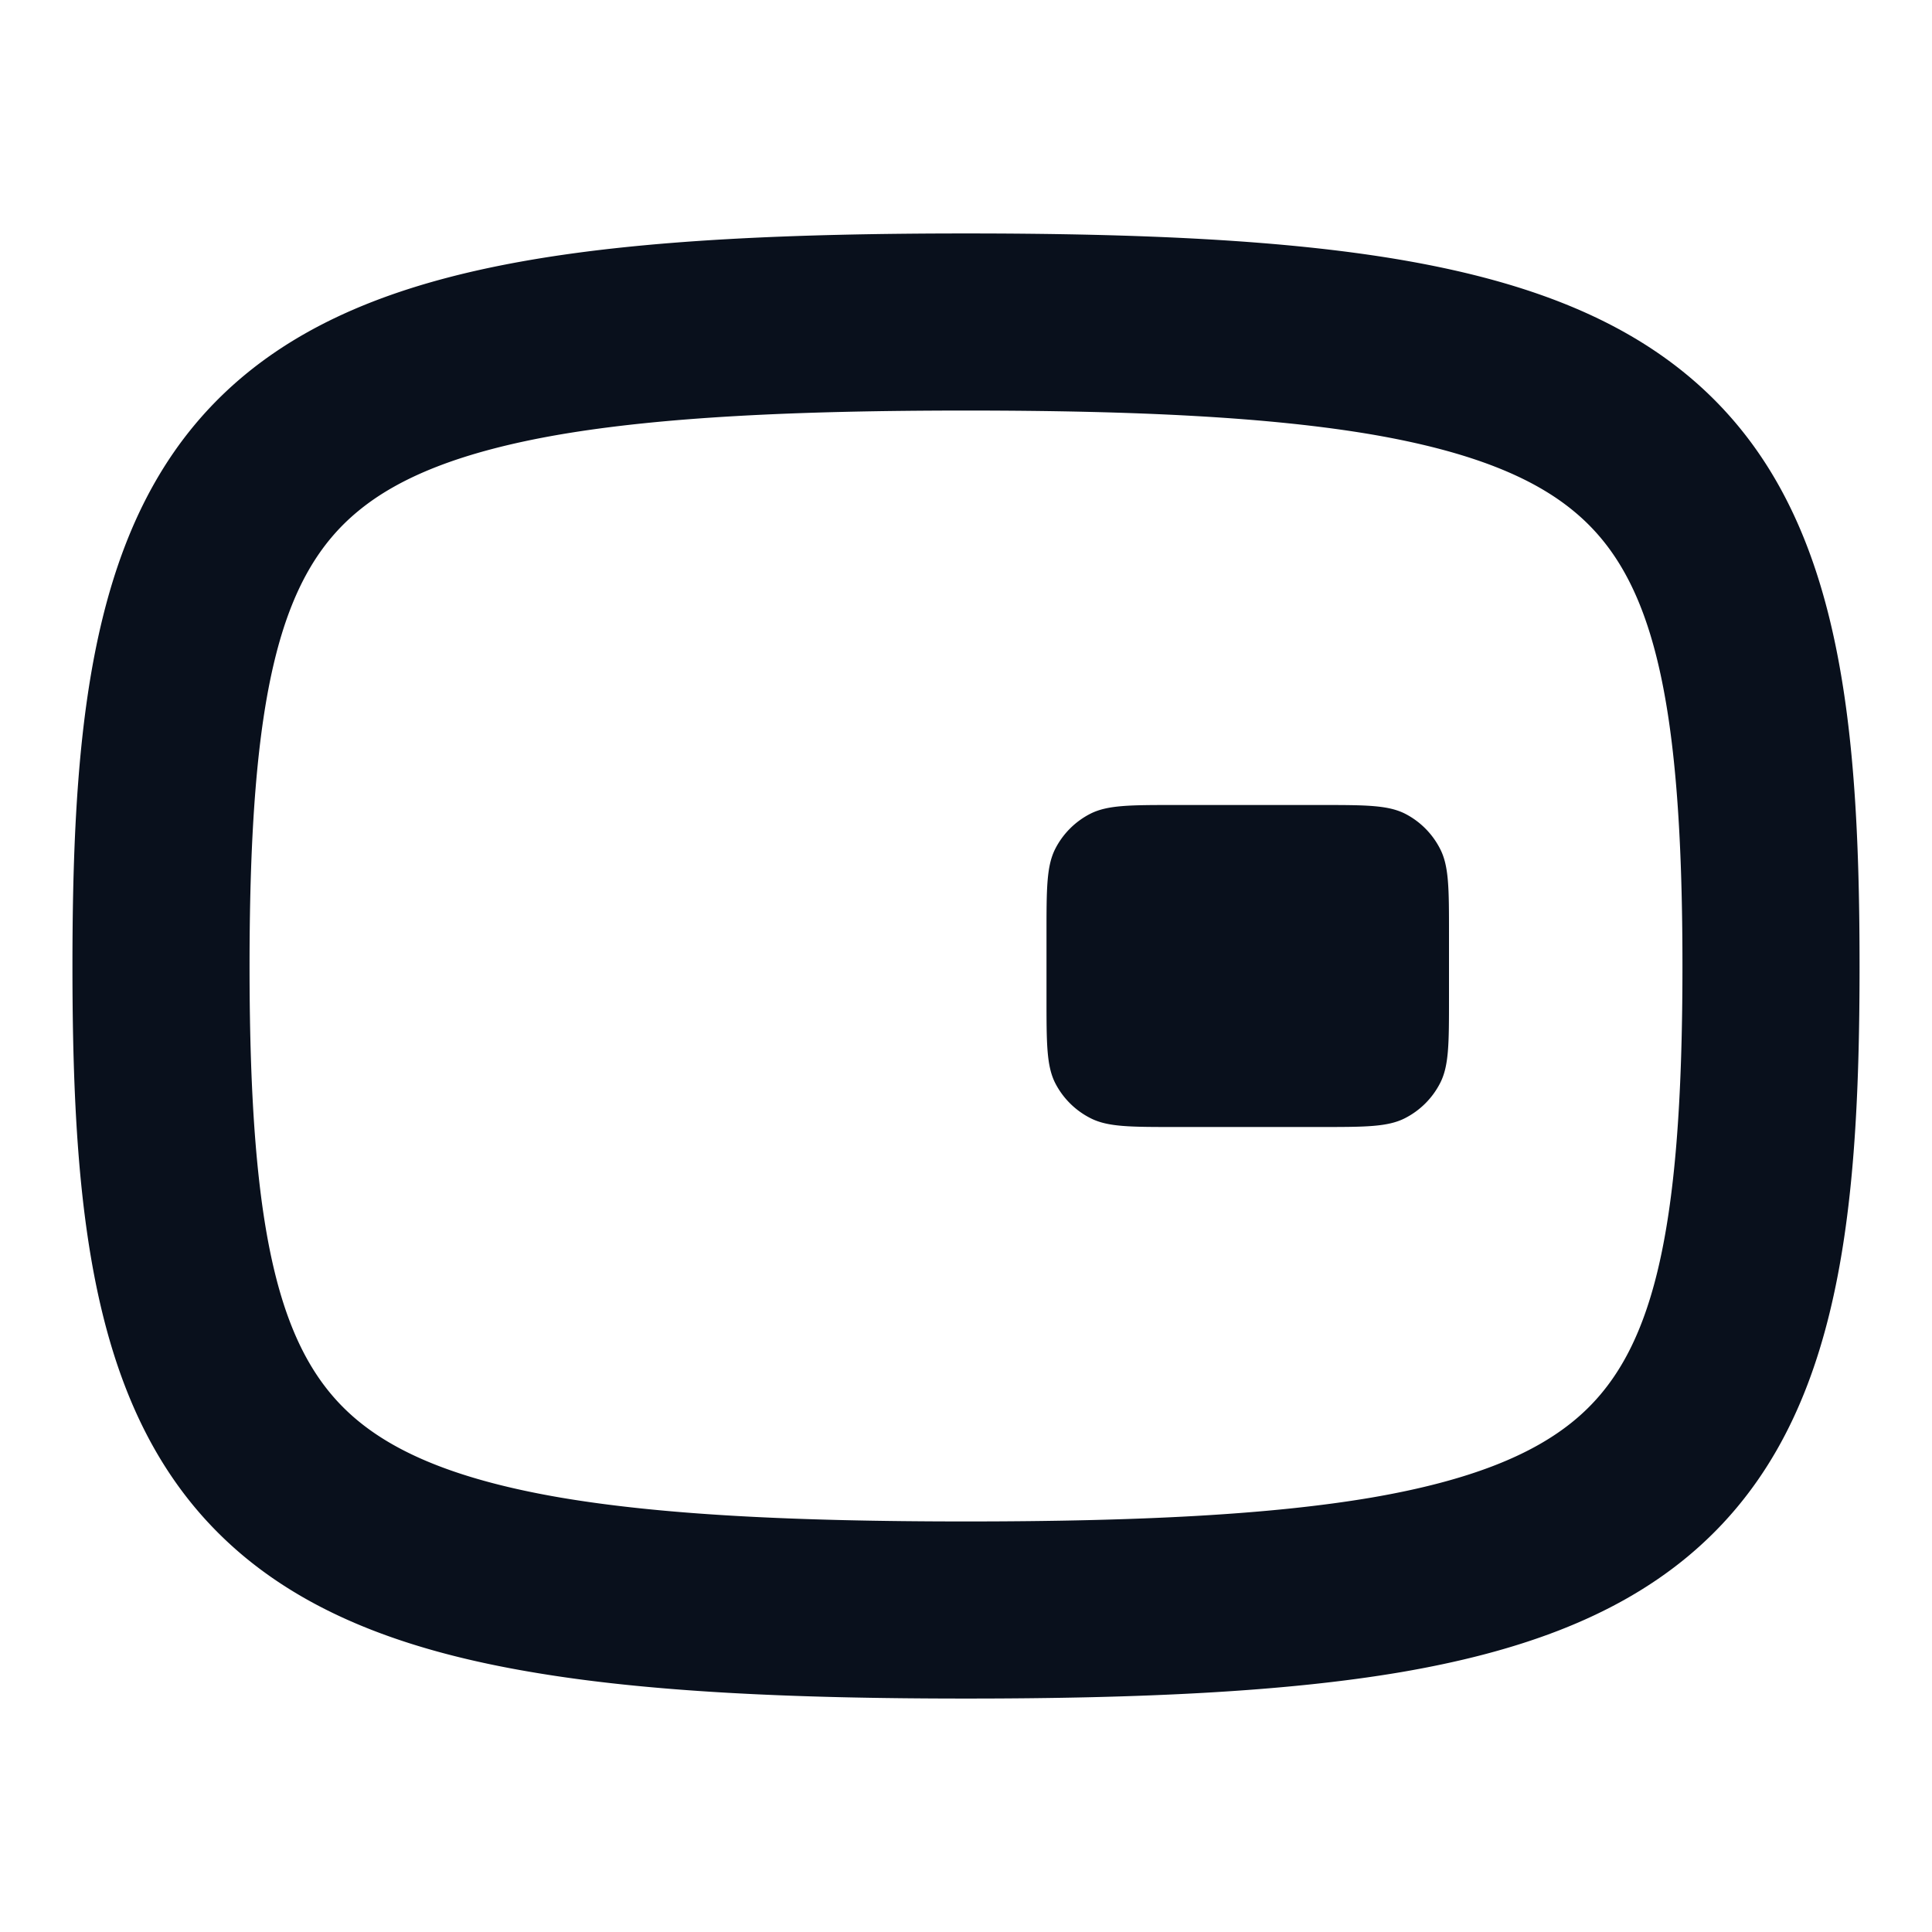 <svg
  xmlns="http://www.w3.org/2000/svg"
  width="12"
  height="12"
  fill="none"
  viewBox="0 0 12 12"
>
  <path
    fill="#09101C"
    fill-rule="evenodd"
    d="M6 2.55c1.076 0 1.892.042 2.517.148.625.107 1.008.27 1.258.477.483.398.675 1.127.675 2.825 0 1.698-.191 2.427-.675 2.825-.25.206-.633.37-1.258.477-.625.106-1.441.148-2.517.148-1.076 0-1.892-.042-2.517-.148-.625-.107-1.008-.27-1.259-.477C1.741 8.427 1.55 7.698 1.55 6c0-1.698.191-2.427.674-2.825.25-.207.634-.37 1.259-.477C4.108 2.592 4.924 2.55 6 2.55ZM11.55 6c0-1.635-.142-2.906-1.076-3.675-.458-.377-1.054-.588-1.772-.711C7.982 1.491 7.09 1.45 6 1.45s-1.983.041-2.702.164c-.719.123-1.315.334-1.773.711C.592 3.094.45 4.365.45 6c0 1.635.142 2.906 1.075 3.675.458.377 1.054.588 1.773.71.719.123 1.61.165 2.702.165 1.09 0 1.983-.042 2.702-.164.718-.123 1.314-.334 1.772-.711.934-.77 1.076-2.04 1.076-3.675Zm-4.996-.727C6.5 5.38 6.5 5.52 6.5 5.8v.4c0 .28 0 .42.054.527a.5.5 0 0 0 .219.218C6.88 7 7.02 7 7.3 7h.9c.28 0 .42 0 .527-.055a.5.5 0 0 0 .218-.218C9 6.62 9 6.48 9 6.2v-.4c0-.28 0-.42-.055-.527a.5.5 0 0 0-.218-.219C8.62 5 8.48 5 8.2 5h-.9c-.28 0-.42 0-.527.054a.5.5 0 0 0-.219.219Z"
    clip-rule="evenodd"
  />
</svg>
